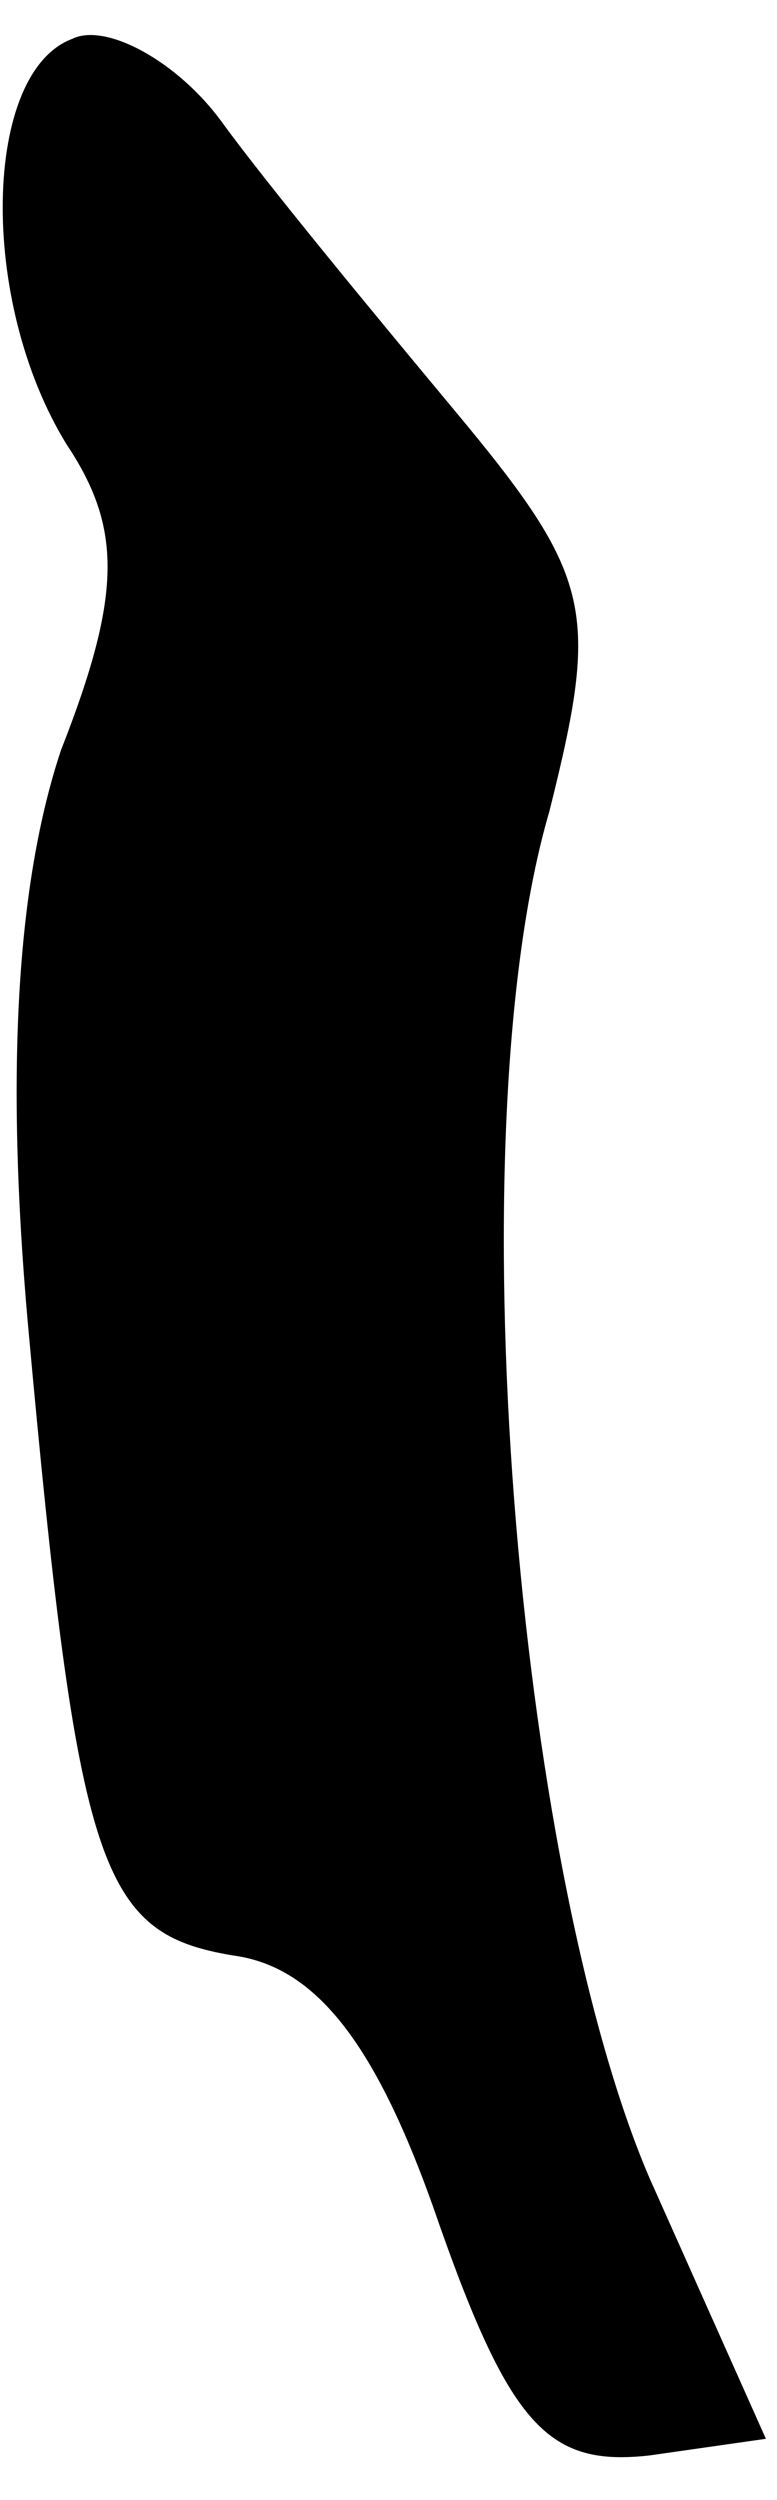 <?xml version="1.0" standalone="no"?>
<!DOCTYPE svg PUBLIC "-//W3C//DTD SVG 20010904//EN"
 "http://www.w3.org/TR/2001/REC-SVG-20010904/DTD/svg10.dtd">
<svg version="1.0" xmlns="http://www.w3.org/2000/svg"
 width="14pt" height="45pt" viewBox="0 0 14 45"
 preserveAspectRatio="xMidYMid meet">
<g transform="translate(0,45) scale(0.1,-0.1)"
fill="#000000" stroke="none">
<path fill="#000000" stroke="none" d="M13 443 c-16 -6 -17 -47 -1 -73 10 -15
10 -27 -1 -55 -8 -24 -10 -58 -6 -103 9 -99 13 -110 37 -114 15 -2 26 -16 37
-48 13 -37 20 -44 38 -42 l21 3 -21 47 c-24 56 -35 188 -18 246 9 36 8 42 -17
72 -15 18 -34 41 -42 52 -8 11 -21 18 -27 15z"/>
</g>
</svg>
